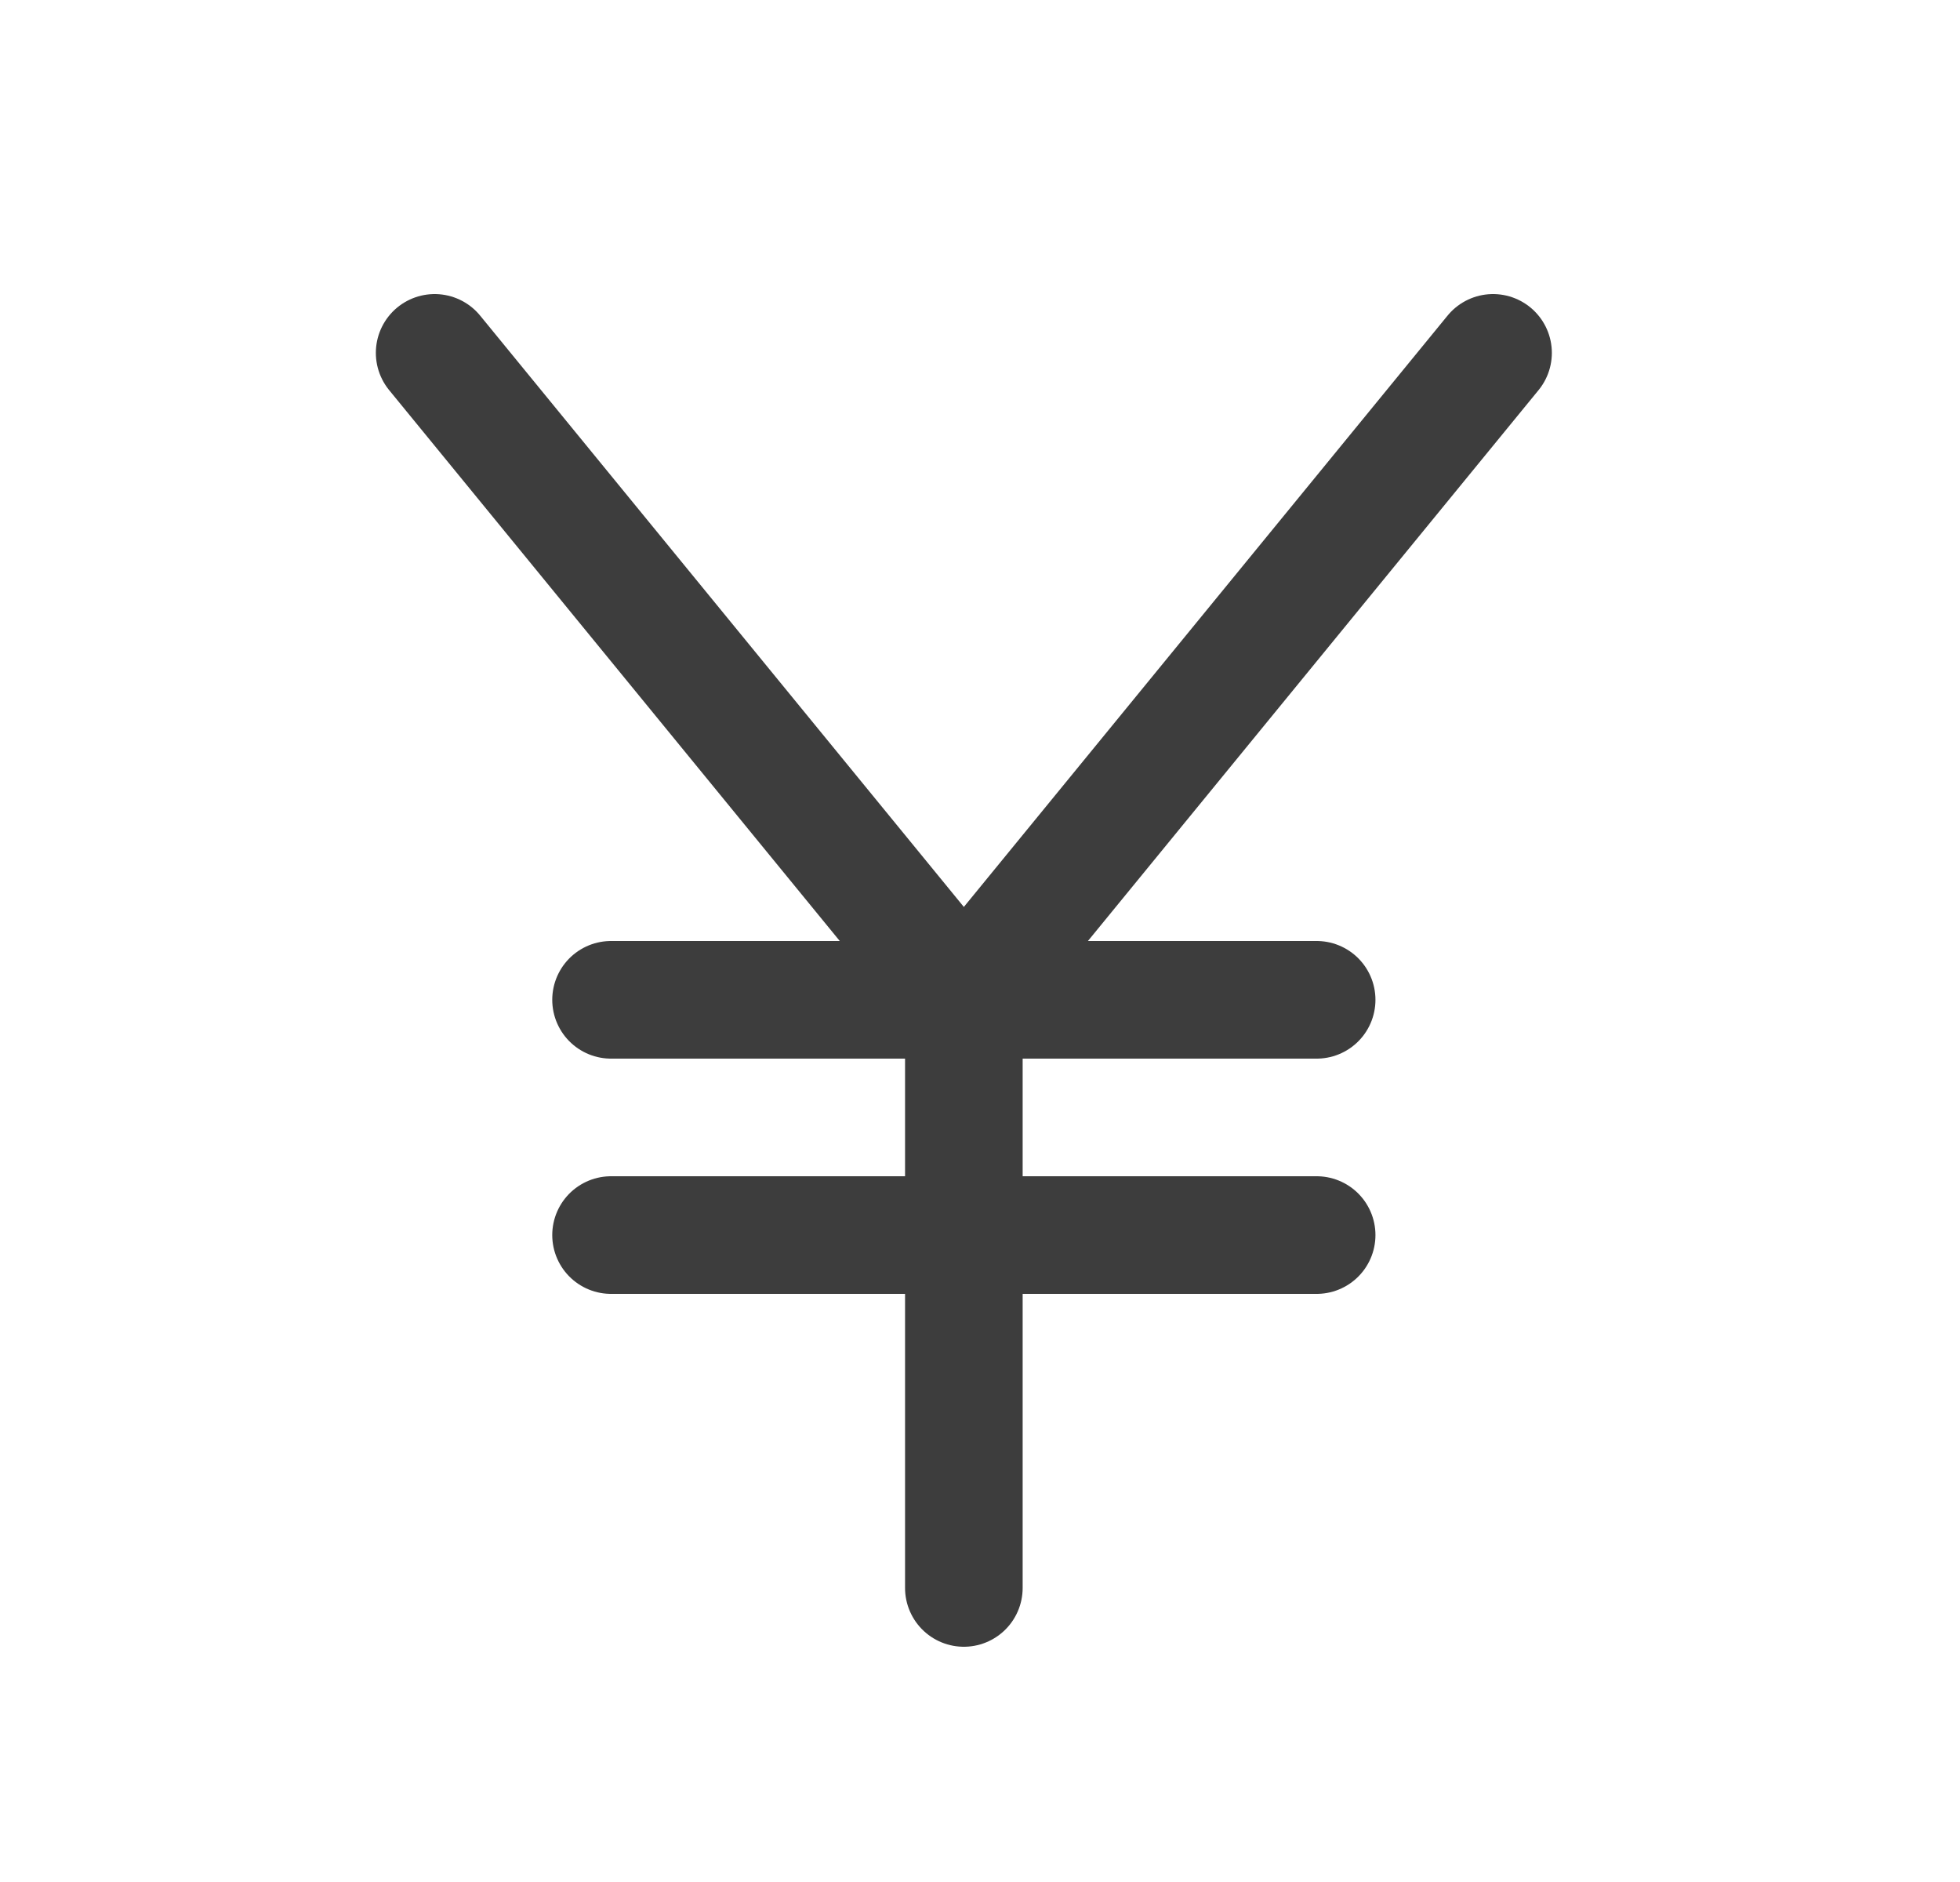 <svg width="25" height="24" viewBox="0 0 25 24" fill="none" xmlns="http://www.w3.org/2000/svg">
<path d="M7.794 15.75H16.794M7.794 12.75H16.794M12.294 12.75V20.25M12.294 12.75L19.044 4.5M12.294 12.75L5.544 4.5" stroke="#3D3D3D" stroke-width="1.5" stroke-linecap="round" stroke-linejoin="round"/>
</svg>
